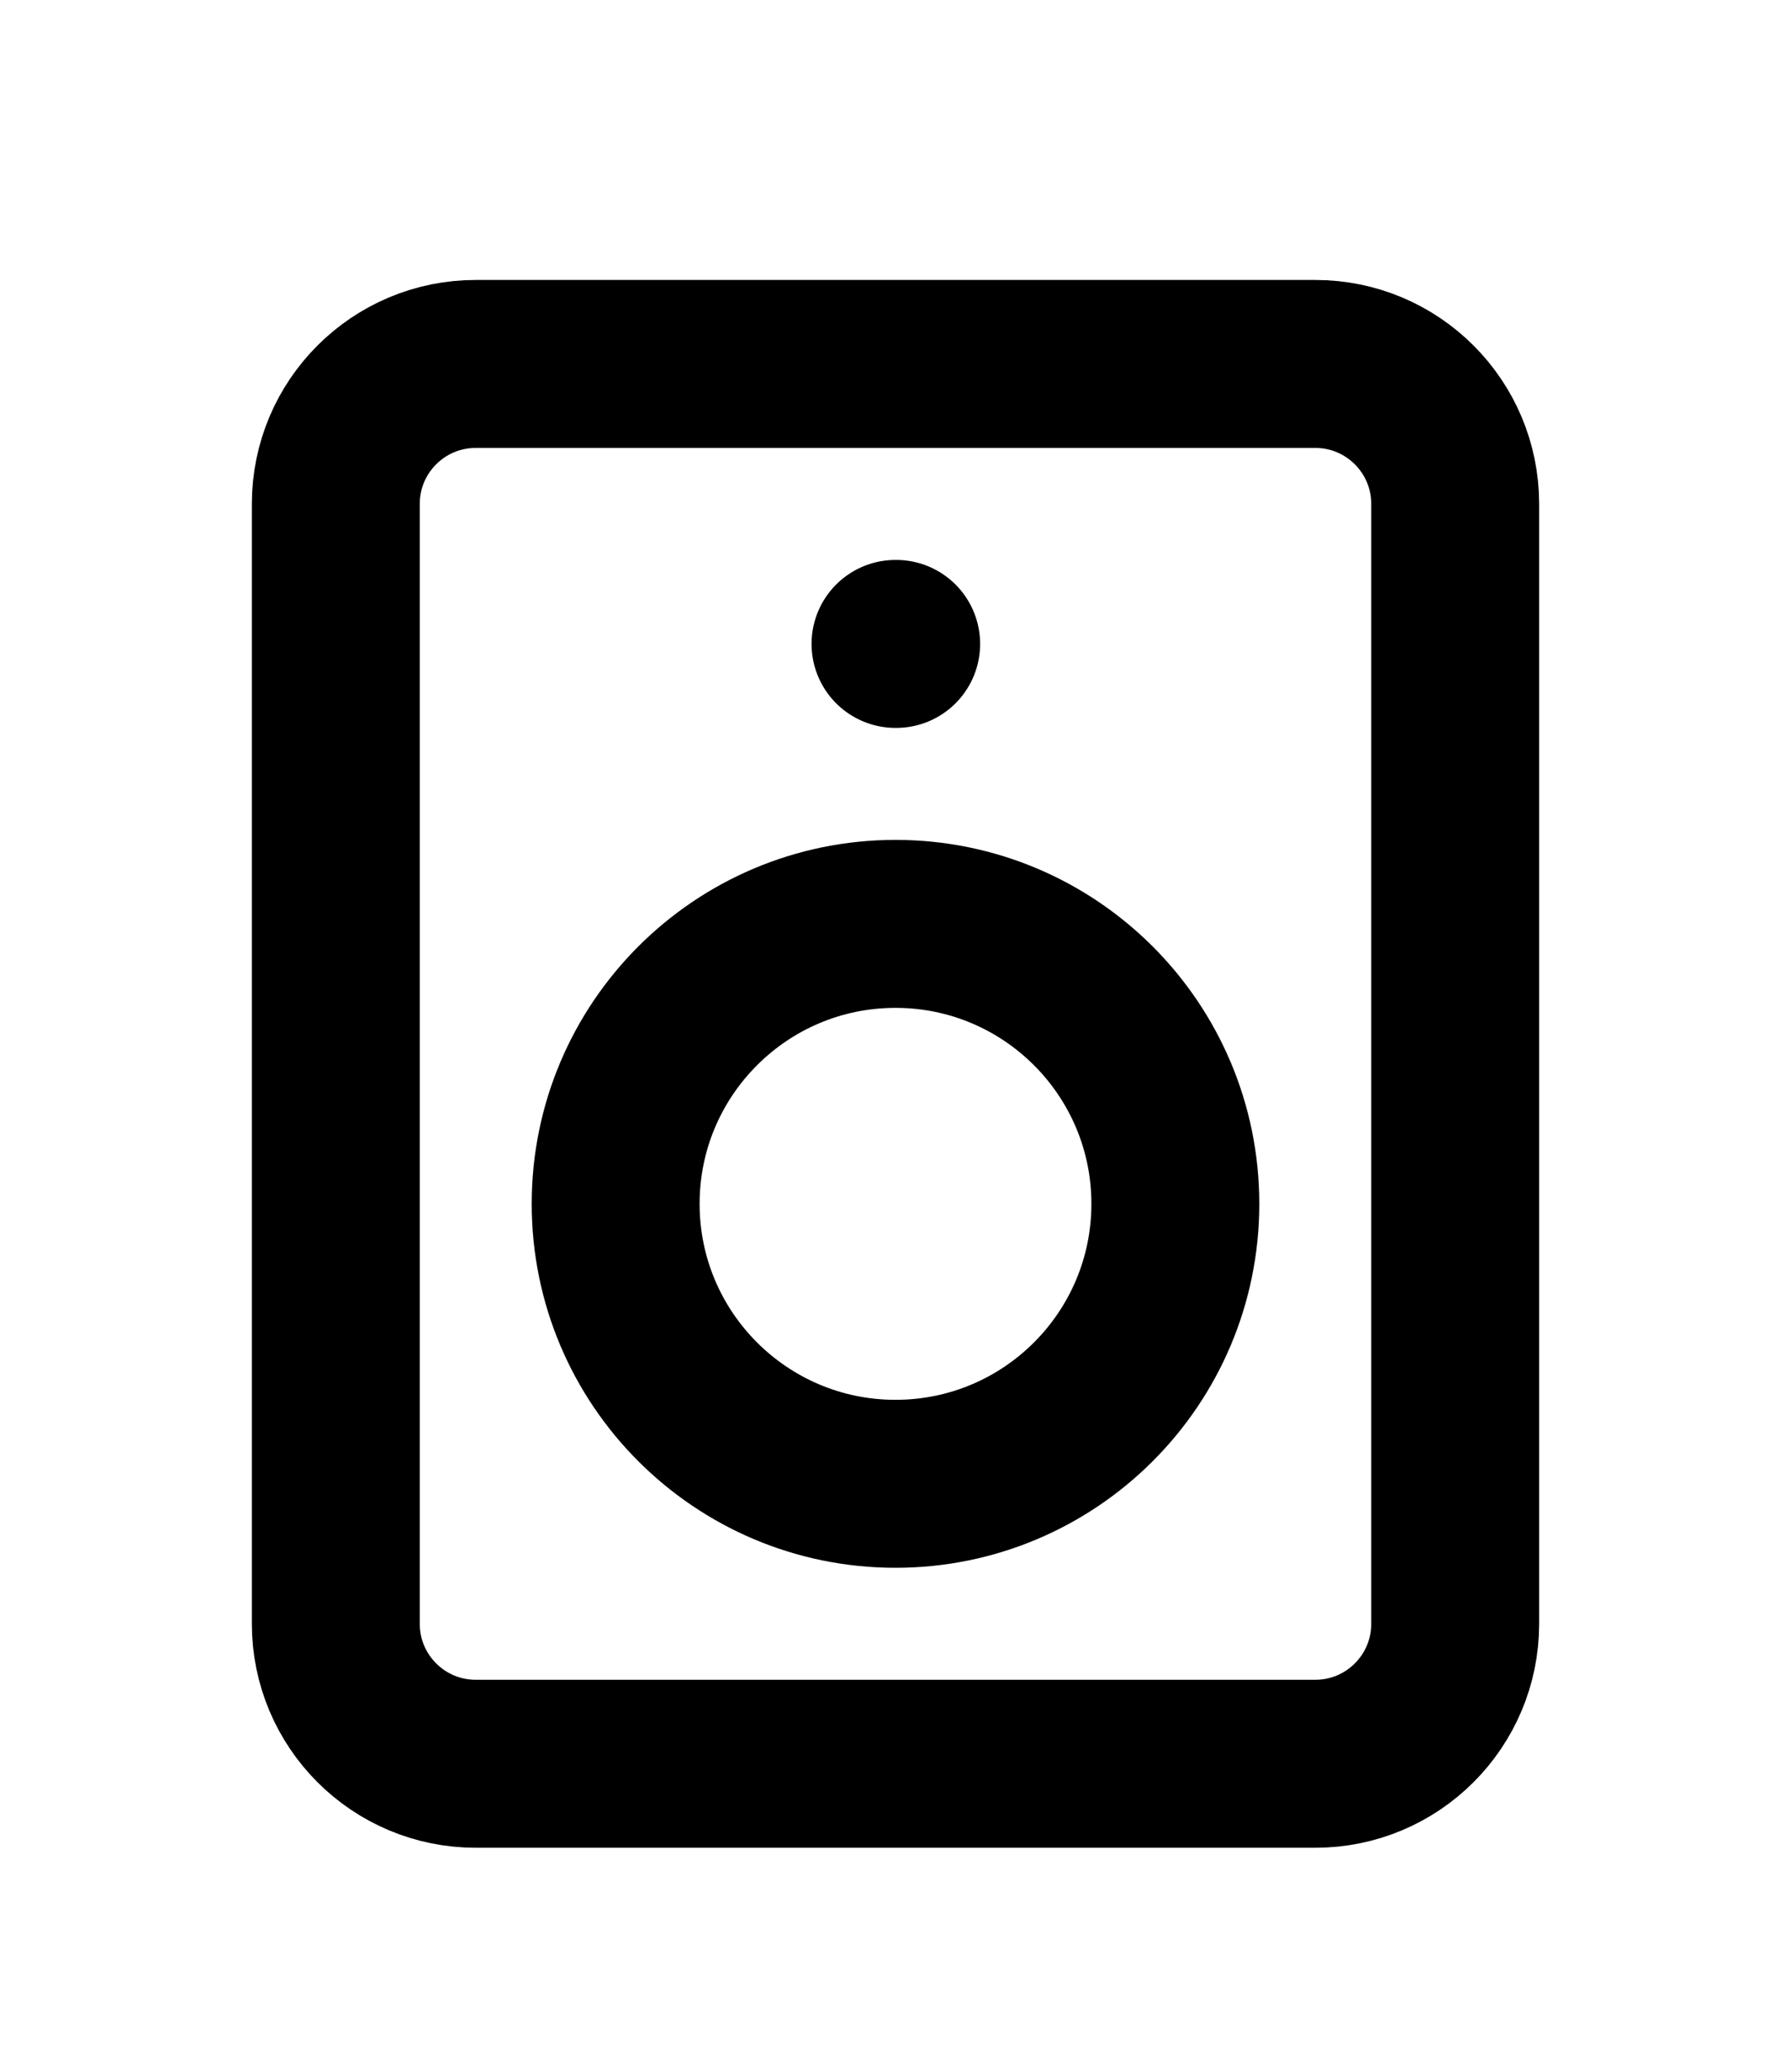 <svg width="32" height="37" viewBox="0 0 32 37" fill="none" xmlns="http://www.w3.org/2000/svg">
<g filter="url(#filter0_d_583_495)">
<path d="M23.5 2.5H8.5C7.119 2.5 6 3.619 6 5V25C6 26.381 7.119 27.5 8.5 27.5H23.5C24.881 27.5 26 26.381 26 25V5C26 3.619 24.881 2.5 23.5 2.5Z" stroke="currentColor" stroke-width="3" stroke-linecap="round" stroke-linejoin="round"/>
<path d="M16 22.5C18.761 22.5 21 20.261 21 17.5C21 14.739 18.761 12.5 16 12.5C13.239 12.5 11 14.739 11 17.5C11 20.261 13.239 22.5 16 22.5Z" stroke="currentColor" stroke-width="3" stroke-linecap="round" stroke-linejoin="round"/>
<path d="M16 7.5H16.012" stroke="currentColor" stroke-width="3" stroke-linecap="round" stroke-linejoin="round"/>
</g>
<defs>
<filter id="filter0_d_583_495" x="-3" y="0" width="38" height="38" filterUnits="userSpaceOnUse" color-interpolation-filters="sRGB">
<feFlood flood-opacity="0" result="BackgroundImageFix"/>
<feColorMatrix in="SourceAlpha" type="matrix" values="0 0 0 0 0 0 0 0 0 0 0 0 0 0 0 0 0 0 127 0" result="hardAlpha"/>
<feOffset dy="4"/>
<feGaussianBlur stdDeviation="2"/>
<feComposite in2="hardAlpha" operator="out"/>
<feColorMatrix type="matrix" values="0 0 0 0 0 0 0 0 0 0 0 0 0 0 0 0 0 0 0.25 0"/>
<feBlend mode="normal" in2="BackgroundImageFix" result="effect1_dropShadow_583_495"/>
<feBlend mode="normal" in="SourceGraphic" in2="effect1_dropShadow_583_495" result="shape"/>
</filter>
</defs>
</svg>
